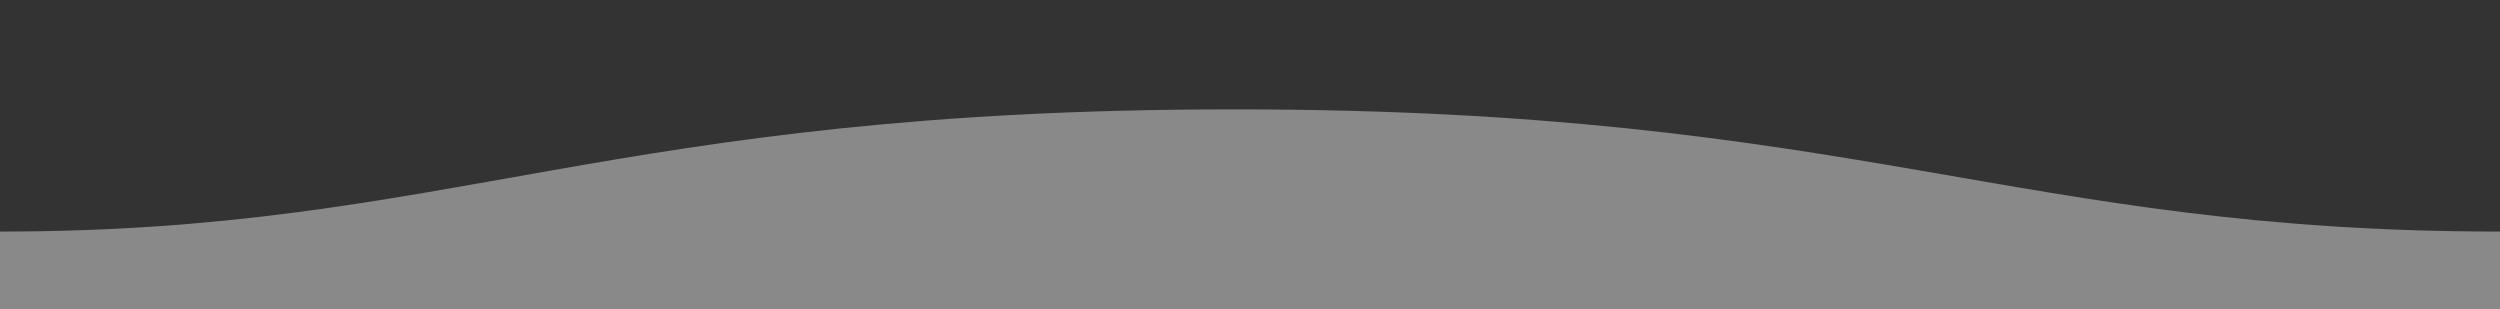 <svg version="1.2" xmlns="http://www.w3.org/2000/svg" viewBox="0 0 1600 198" width="1600" height="198">
	<rect x="0" y="0" width="1600" height="198" fill="#333333" stroke="none"/>
	<title>wave-azul-escuro-svg</title>
	<defs>
		<linearGradient id="g1" x1="1280000" y1="-2707.5" x2="1280000" y2="25414" gradientUnits="userSpaceOnUse">
			<stop offset="0" stop-color="#ffffff" stop-opacity=".7"/>
			<stop offset="1" stop-color="#ffffff" stop-opacity=".7"/>
		</linearGradient>
	</defs>
	<style>
		.s0 { opacity: .6;fill: url(#g1) } 
	</style>
	<path id="Layer" fill-rule="evenodd" class="s0" d="m1600 198h-1600v-49.8c289 0 389-78.2 789-78.2 401.1-0.2 500 78.2 811 78.2 0 18.8 0 49.8 0 49.8z"/>
</svg>